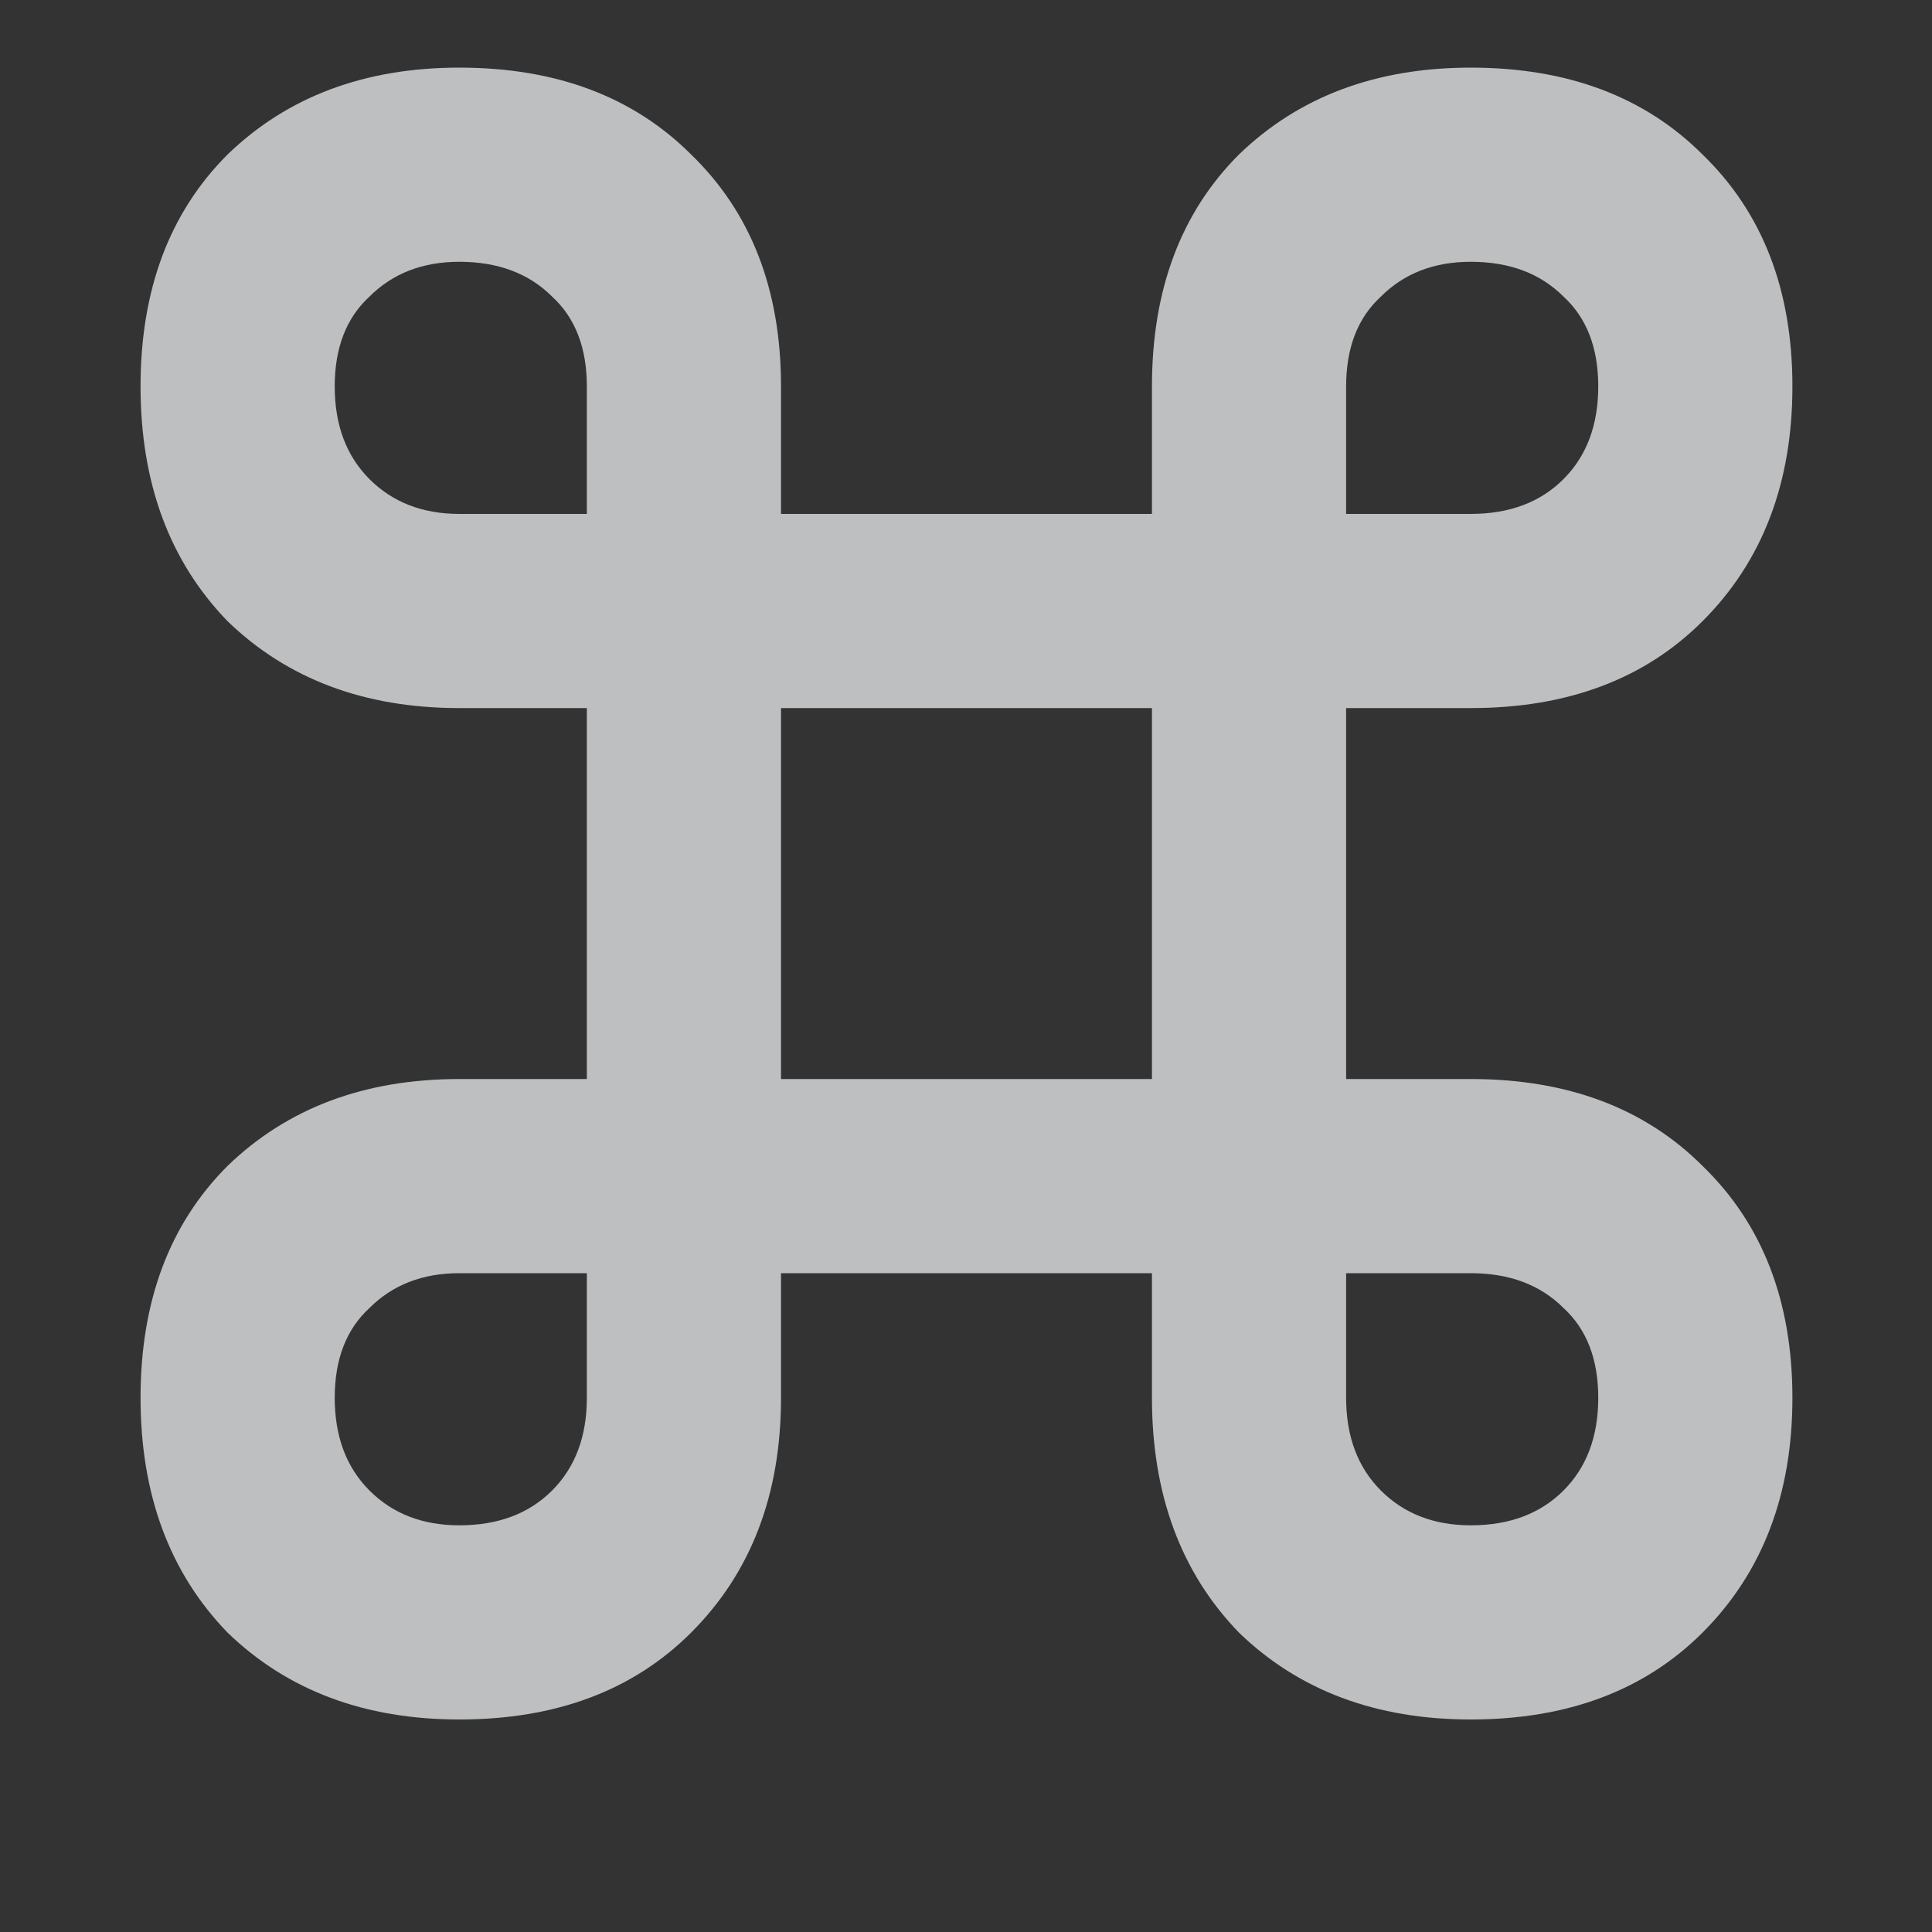 <svg width="8" height="8" viewBox="0 0 8 8" fill="none" xmlns="http://www.w3.org/2000/svg">
<rect x="0" y="0" width="8" height="8" fill="#333333" stroke="none"/>
<path opacity="0.8" d="M6.09 2.932V2.128C6.25 2.128 6.378 2.08 6.474 1.984C6.57 1.888 6.618 1.76 6.618 1.6C6.618 1.44 6.57 1.316 6.474 1.228C6.378 1.132 6.25 1.084 6.09 1.084C5.938 1.084 5.814 1.132 5.718 1.228C5.622 1.316 5.574 1.44 5.574 1.6H4.77C4.77 1.2 4.89 0.88 5.13 0.64C5.378 0.4 5.698 0.28 6.09 0.28C6.49 0.28 6.81 0.4 7.05 0.64C7.298 0.88 7.422 1.2 7.422 1.6C7.422 2 7.298 2.324 7.05 2.572C6.81 2.812 6.49 2.932 6.09 2.932ZM1.902 7.12C1.51 7.12 1.19 7 0.942 6.76C0.702 6.512 0.582 6.188 0.582 5.788C0.582 5.388 0.702 5.068 0.942 4.828C1.19 4.588 1.51 4.468 1.902 4.468V5.272C1.75 5.272 1.626 5.32 1.53 5.416C1.434 5.504 1.386 5.628 1.386 5.788C1.386 5.948 1.434 6.076 1.53 6.172C1.626 6.268 1.75 6.316 1.902 6.316C2.062 6.316 2.19 6.268 2.286 6.172C2.382 6.076 2.43 5.948 2.43 5.788H3.234C3.234 6.188 3.11 6.512 2.862 6.76C2.622 7 2.302 7.12 1.902 7.12ZM2.43 5.788V1.6H3.234V5.788H2.43ZM1.902 5.272V4.468H6.09V5.272H1.902ZM6.09 7.12C5.698 7.12 5.378 7 5.13 6.76C4.89 6.512 4.77 6.188 4.77 5.788H5.574C5.574 5.948 5.622 6.076 5.718 6.172C5.814 6.268 5.938 6.316 6.09 6.316C6.25 6.316 6.378 6.268 6.474 6.172C6.57 6.076 6.618 5.948 6.618 5.788C6.618 5.628 6.57 5.504 6.474 5.416C6.378 5.32 6.25 5.272 6.09 5.272V4.468C6.49 4.468 6.81 4.588 7.05 4.828C7.298 5.068 7.422 5.388 7.422 5.788C7.422 6.188 7.298 6.512 7.05 6.76C6.81 7 6.49 7.12 6.09 7.12ZM1.902 2.932C1.51 2.932 1.19 2.812 0.942 2.572C0.702 2.324 0.582 2 0.582 1.6C0.582 1.2 0.702 0.88 0.942 0.64C1.19 0.4 1.51 0.28 1.902 0.28C2.302 0.28 2.622 0.4 2.862 0.64C3.11 0.88 3.234 1.2 3.234 1.6H2.43C2.43 1.44 2.382 1.316 2.286 1.228C2.19 1.132 2.062 1.084 1.902 1.084C1.75 1.084 1.626 1.132 1.53 1.228C1.434 1.316 1.386 1.44 1.386 1.6C1.386 1.76 1.434 1.888 1.53 1.984C1.626 2.08 1.75 2.128 1.902 2.128V2.932ZM1.902 2.932V2.128H6.09V2.932H1.902ZM4.77 5.788V1.6H5.574V5.788H4.77Z" fill="#F3F6F8" fill-opacity="0.9"/>
</svg>
